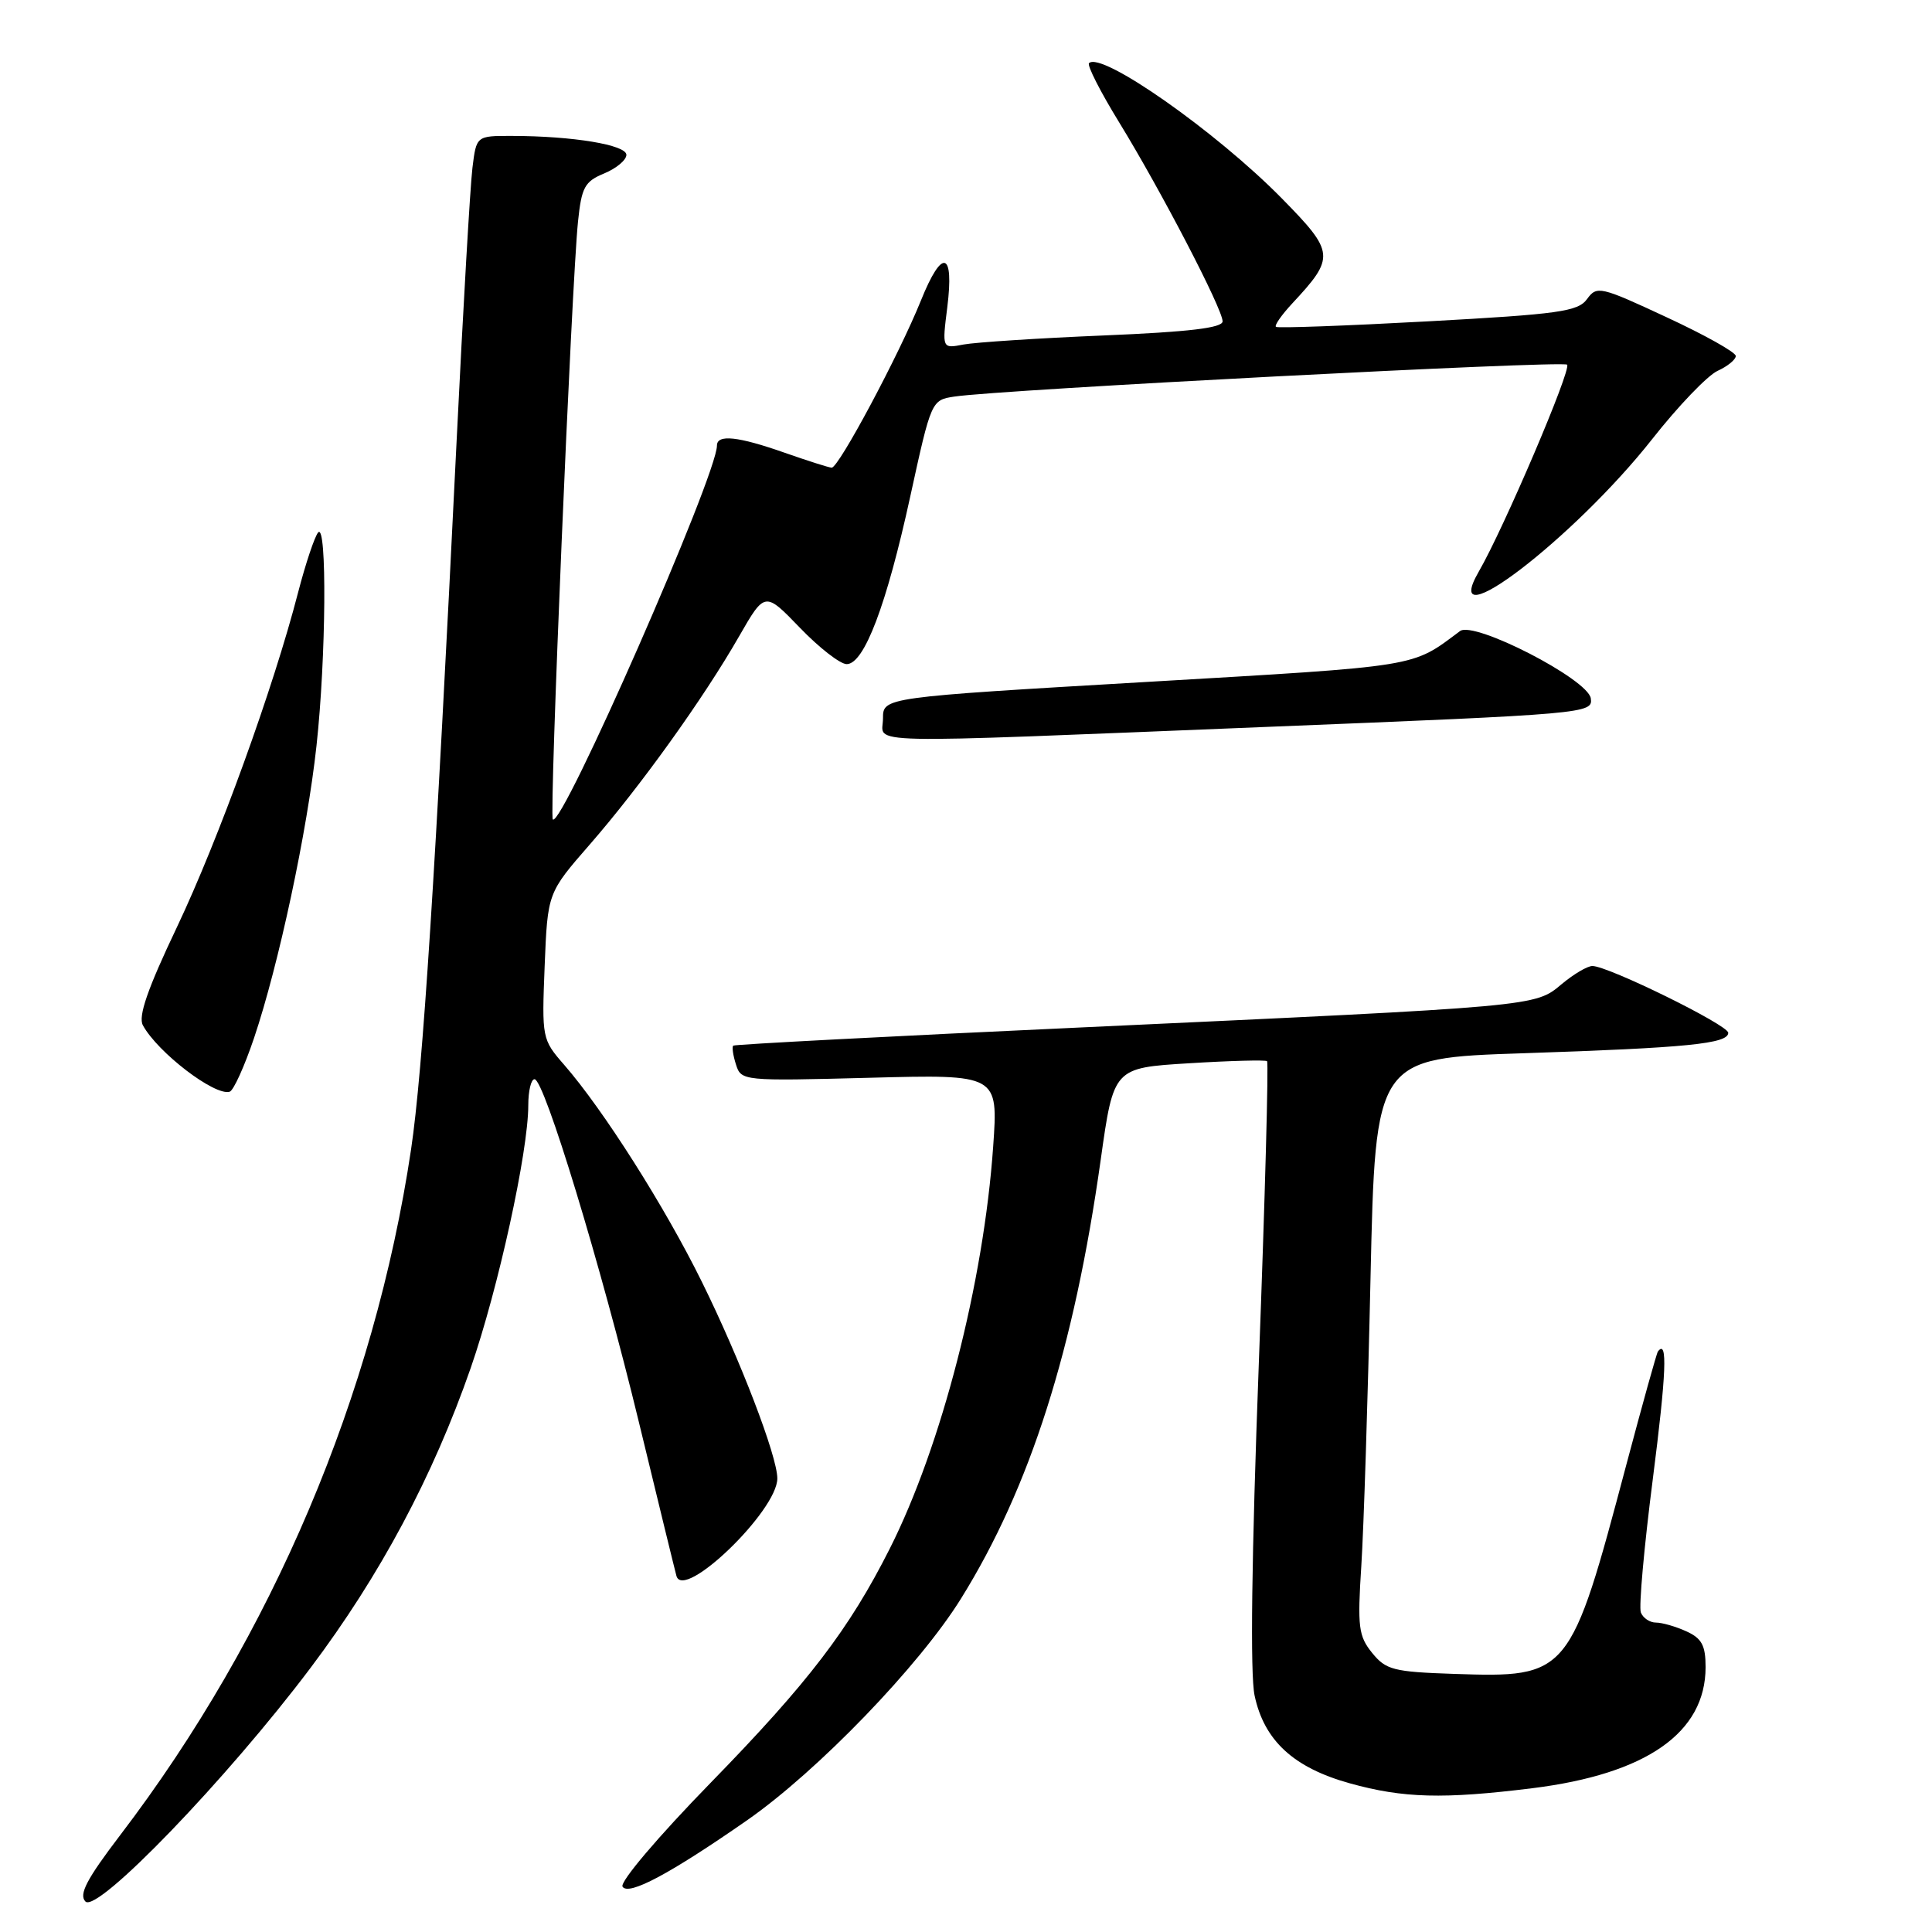 <?xml version="1.0" encoding="UTF-8" standalone="no"?>
<!DOCTYPE svg PUBLIC "-//W3C//DTD SVG 1.1//EN" "http://www.w3.org/Graphics/SVG/1.1/DTD/svg11.dtd" >
<svg xmlns="http://www.w3.org/2000/svg" xmlns:xlink="http://www.w3.org/1999/xlink" version="1.1" viewBox="0 0 256 256">
 <g >
 <path fill="currentColor"
d=" M 41.15 221.00 C 50.37 208.75 57.38 195.61 62.37 181.27 C 66.02 170.76 70.00 152.59 70.00 146.45 C 70.00 144.55 70.37 143.00 70.83 143.00 C 72.12 143.00 79.62 167.64 84.67 188.50 C 87.20 198.95 89.43 208.09 89.63 208.81 C 90.55 212.20 103.00 200.18 103.00 195.90 C 103.00 192.97 98.08 180.14 93.01 169.87 C 88.10 159.90 79.93 147.03 74.75 141.09 C 71.82 137.73 71.79 137.55 72.17 128.00 C 72.56 118.31 72.56 118.31 78.14 111.91 C 84.81 104.26 93.21 92.56 97.92 84.34 C 101.35 78.37 101.35 78.37 105.99 83.18 C 108.54 85.83 111.33 88.00 112.19 88.00 C 114.51 88.00 117.47 80.19 120.62 65.76 C 123.39 53.08 123.42 53.01 126.45 52.55 C 132.43 51.63 207.08 47.75 207.65 48.32 C 208.26 48.93 199.26 70.02 195.94 75.75 C 190.54 85.11 208.55 71.34 218.91 58.20 C 222.35 53.82 226.26 49.75 227.59 49.14 C 228.91 48.54 230.00 47.65 230.00 47.17 C 230.00 46.68 225.87 44.37 220.82 42.03 C 212.04 37.94 211.59 37.84 210.29 39.63 C 209.09 41.28 206.57 41.63 189.21 42.58 C 178.37 43.17 169.31 43.50 169.07 43.31 C 168.84 43.13 169.80 41.75 171.20 40.24 C 176.94 34.08 176.88 33.45 169.85 26.29 C 161.16 17.45 145.92 6.75 144.30 8.37 C 144.02 8.65 145.81 12.17 148.28 16.19 C 153.81 25.20 162.00 40.94 162.00 42.58 C 162.00 43.45 157.54 43.98 146.25 44.45 C 137.59 44.81 129.22 45.36 127.67 45.65 C 124.83 46.20 124.83 46.20 125.52 40.72 C 126.45 33.26 124.84 32.83 122.04 39.79 C 119.13 47.01 111.12 62.01 110.20 61.97 C 109.81 61.95 107.03 61.06 104.00 60.00 C 97.78 57.81 95.00 57.52 95.00 59.04 C 95.00 62.97 74.45 109.78 73.25 108.58 C 72.76 108.10 75.74 37.58 76.59 29.35 C 77.06 24.81 77.47 24.05 80.06 22.98 C 81.68 22.31 83.00 21.20 83.00 20.52 C 83.00 19.20 75.91 18.02 67.81 18.01 C 63.12 18.00 63.12 18.00 62.60 22.25 C 62.31 24.59 61.36 40.90 60.50 58.50 C 57.69 115.91 56.02 141.90 54.47 152.29 C 49.61 184.81 36.08 216.73 15.96 243.12 C 11.47 249.01 10.42 251.03 11.32 251.96 C 12.88 253.56 30.10 235.69 41.15 221.00 Z  M 99.00 241.19 C 108.34 234.68 121.80 220.74 127.34 211.82 C 136.50 197.09 142.31 178.82 145.85 153.68 C 147.56 141.50 147.56 141.50 157.53 140.89 C 163.01 140.55 167.68 140.43 167.89 140.61 C 168.11 140.80 167.62 158.82 166.80 180.65 C 165.84 206.23 165.64 221.88 166.24 224.67 C 167.51 230.64 171.41 234.23 178.86 236.30 C 185.94 238.27 191.25 238.41 203.03 236.95 C 218.16 235.07 225.99 229.60 226.00 220.91 C 226.00 218.03 225.50 217.09 223.45 216.16 C 222.05 215.52 220.24 215.00 219.42 215.00 C 218.61 215.00 217.71 214.40 217.42 213.66 C 217.14 212.92 217.85 204.99 219.00 196.03 C 220.80 181.95 220.99 177.36 219.68 179.08 C 219.51 179.31 217.64 186.03 215.52 194.00 C 208.06 222.11 207.89 222.31 192.66 221.80 C 184.64 221.53 183.64 221.27 181.81 219.01 C 180.01 216.79 179.86 215.56 180.38 207.51 C 180.70 202.56 181.25 185.38 181.60 169.35 C 182.25 140.21 182.25 140.21 201.87 139.56 C 223.58 138.84 229.00 138.30 229.00 136.85 C 229.00 135.82 213.08 128.00 211.00 128.00 C 210.33 128.00 208.50 129.09 206.92 130.41 C 203.39 133.38 203.87 133.34 143.50 136.13 C 118.20 137.29 97.35 138.39 97.16 138.55 C 96.97 138.71 97.13 139.84 97.52 141.05 C 98.21 143.23 98.39 143.25 115.24 142.81 C 132.27 142.36 132.27 142.36 131.60 151.93 C 130.34 169.92 124.77 191.59 117.89 205.22 C 112.52 215.87 107.10 222.96 94.21 236.18 C 87.17 243.40 82.11 249.37 82.49 249.99 C 83.27 251.24 88.78 248.30 99.00 241.19 Z  M 33.66 137.55 C 36.92 127.88 40.71 110.17 41.94 98.79 C 43.21 87.18 43.34 69.21 42.16 70.55 C 41.70 71.07 40.50 74.65 39.50 78.50 C 36.23 91.16 28.94 111.27 23.45 122.84 C 19.55 131.03 18.29 134.67 18.93 135.85 C 20.88 139.45 28.46 145.25 30.43 144.66 C 30.94 144.51 32.39 141.31 33.66 137.55 Z  M 167.79 96.32 C 210.31 94.61 211.08 94.54 210.79 92.54 C 210.43 90.01 195.32 82.23 193.46 83.62 C 186.98 88.46 188.46 88.22 151.94 90.36 C 117.00 92.40 117.00 92.40 117.00 95.20 C 117.00 98.65 112.44 98.55 167.79 96.32 Z "/>
</g>
</svg>